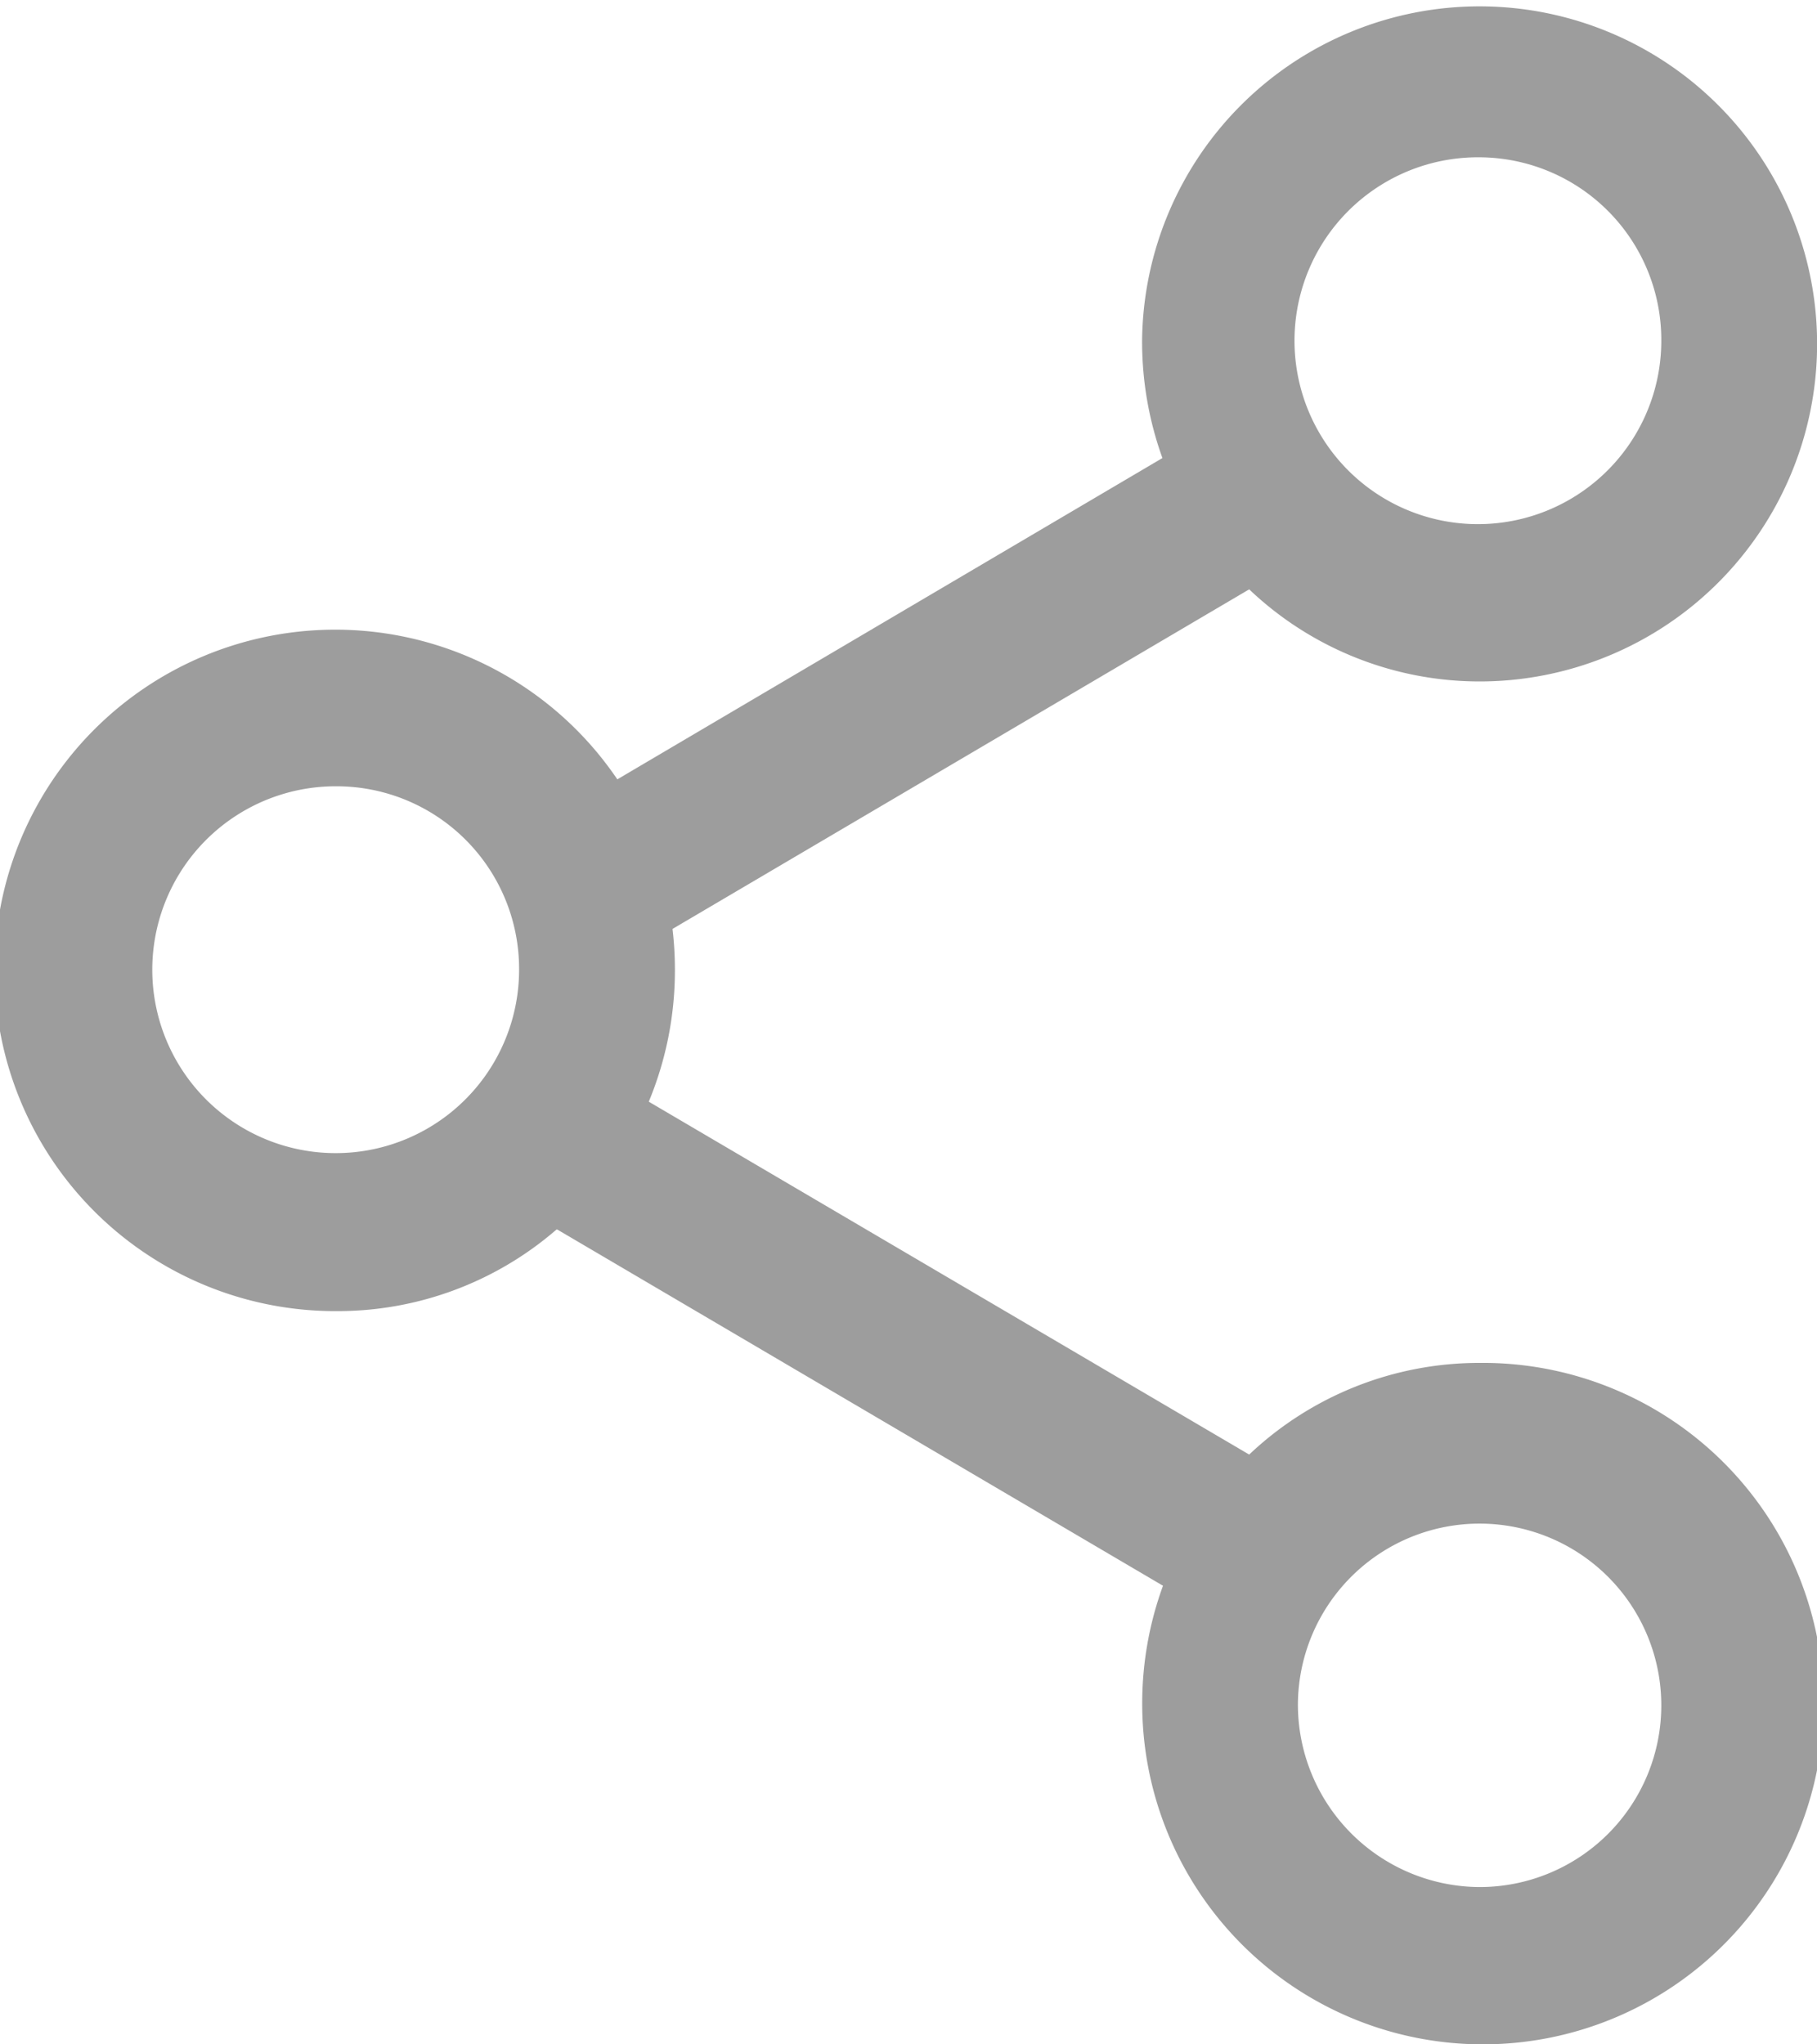 <svg xmlns="http://www.w3.org/2000/svg" width="16" height="18" viewBox="0 0 16 18">
  <path id="share-9D9D9D" d="M13.029,1.385A1.615,1.615,0,1,0,14.629,3,1.608,1.608,0,0,0,13.029,1.385ZM10.057,3a2.972,2.972,0,1,1,2.971,3A2.946,2.946,0,0,1,11,5.189L5.922,8.179a3.059,3.059,0,0,1,.021.359A3.016,3.016,0,0,1,5.713,9.7L11,12.807A2.946,2.946,0,0,1,13.029,12a3,3,0,1,1-2.971,3,3.019,3.019,0,0,1,.183-1.038L4.908,10.826l-.008,0a2.943,2.943,0,0,1-1.929.718A3,3,0,1,1,5.436,6.862l4.8-2.829A3.02,3.02,0,0,1,10.057,3ZM2.971,6.923a1.615,1.615,0,1,0,1.6,1.615A1.608,1.608,0,0,0,2.971,6.923ZM11.429,15a1.6,1.6,0,1,1,1.6,1.615A1.608,1.608,0,0,1,11.429,15Z" fill="#9d9d9d" fill-rule="evenodd"/>
</svg>
